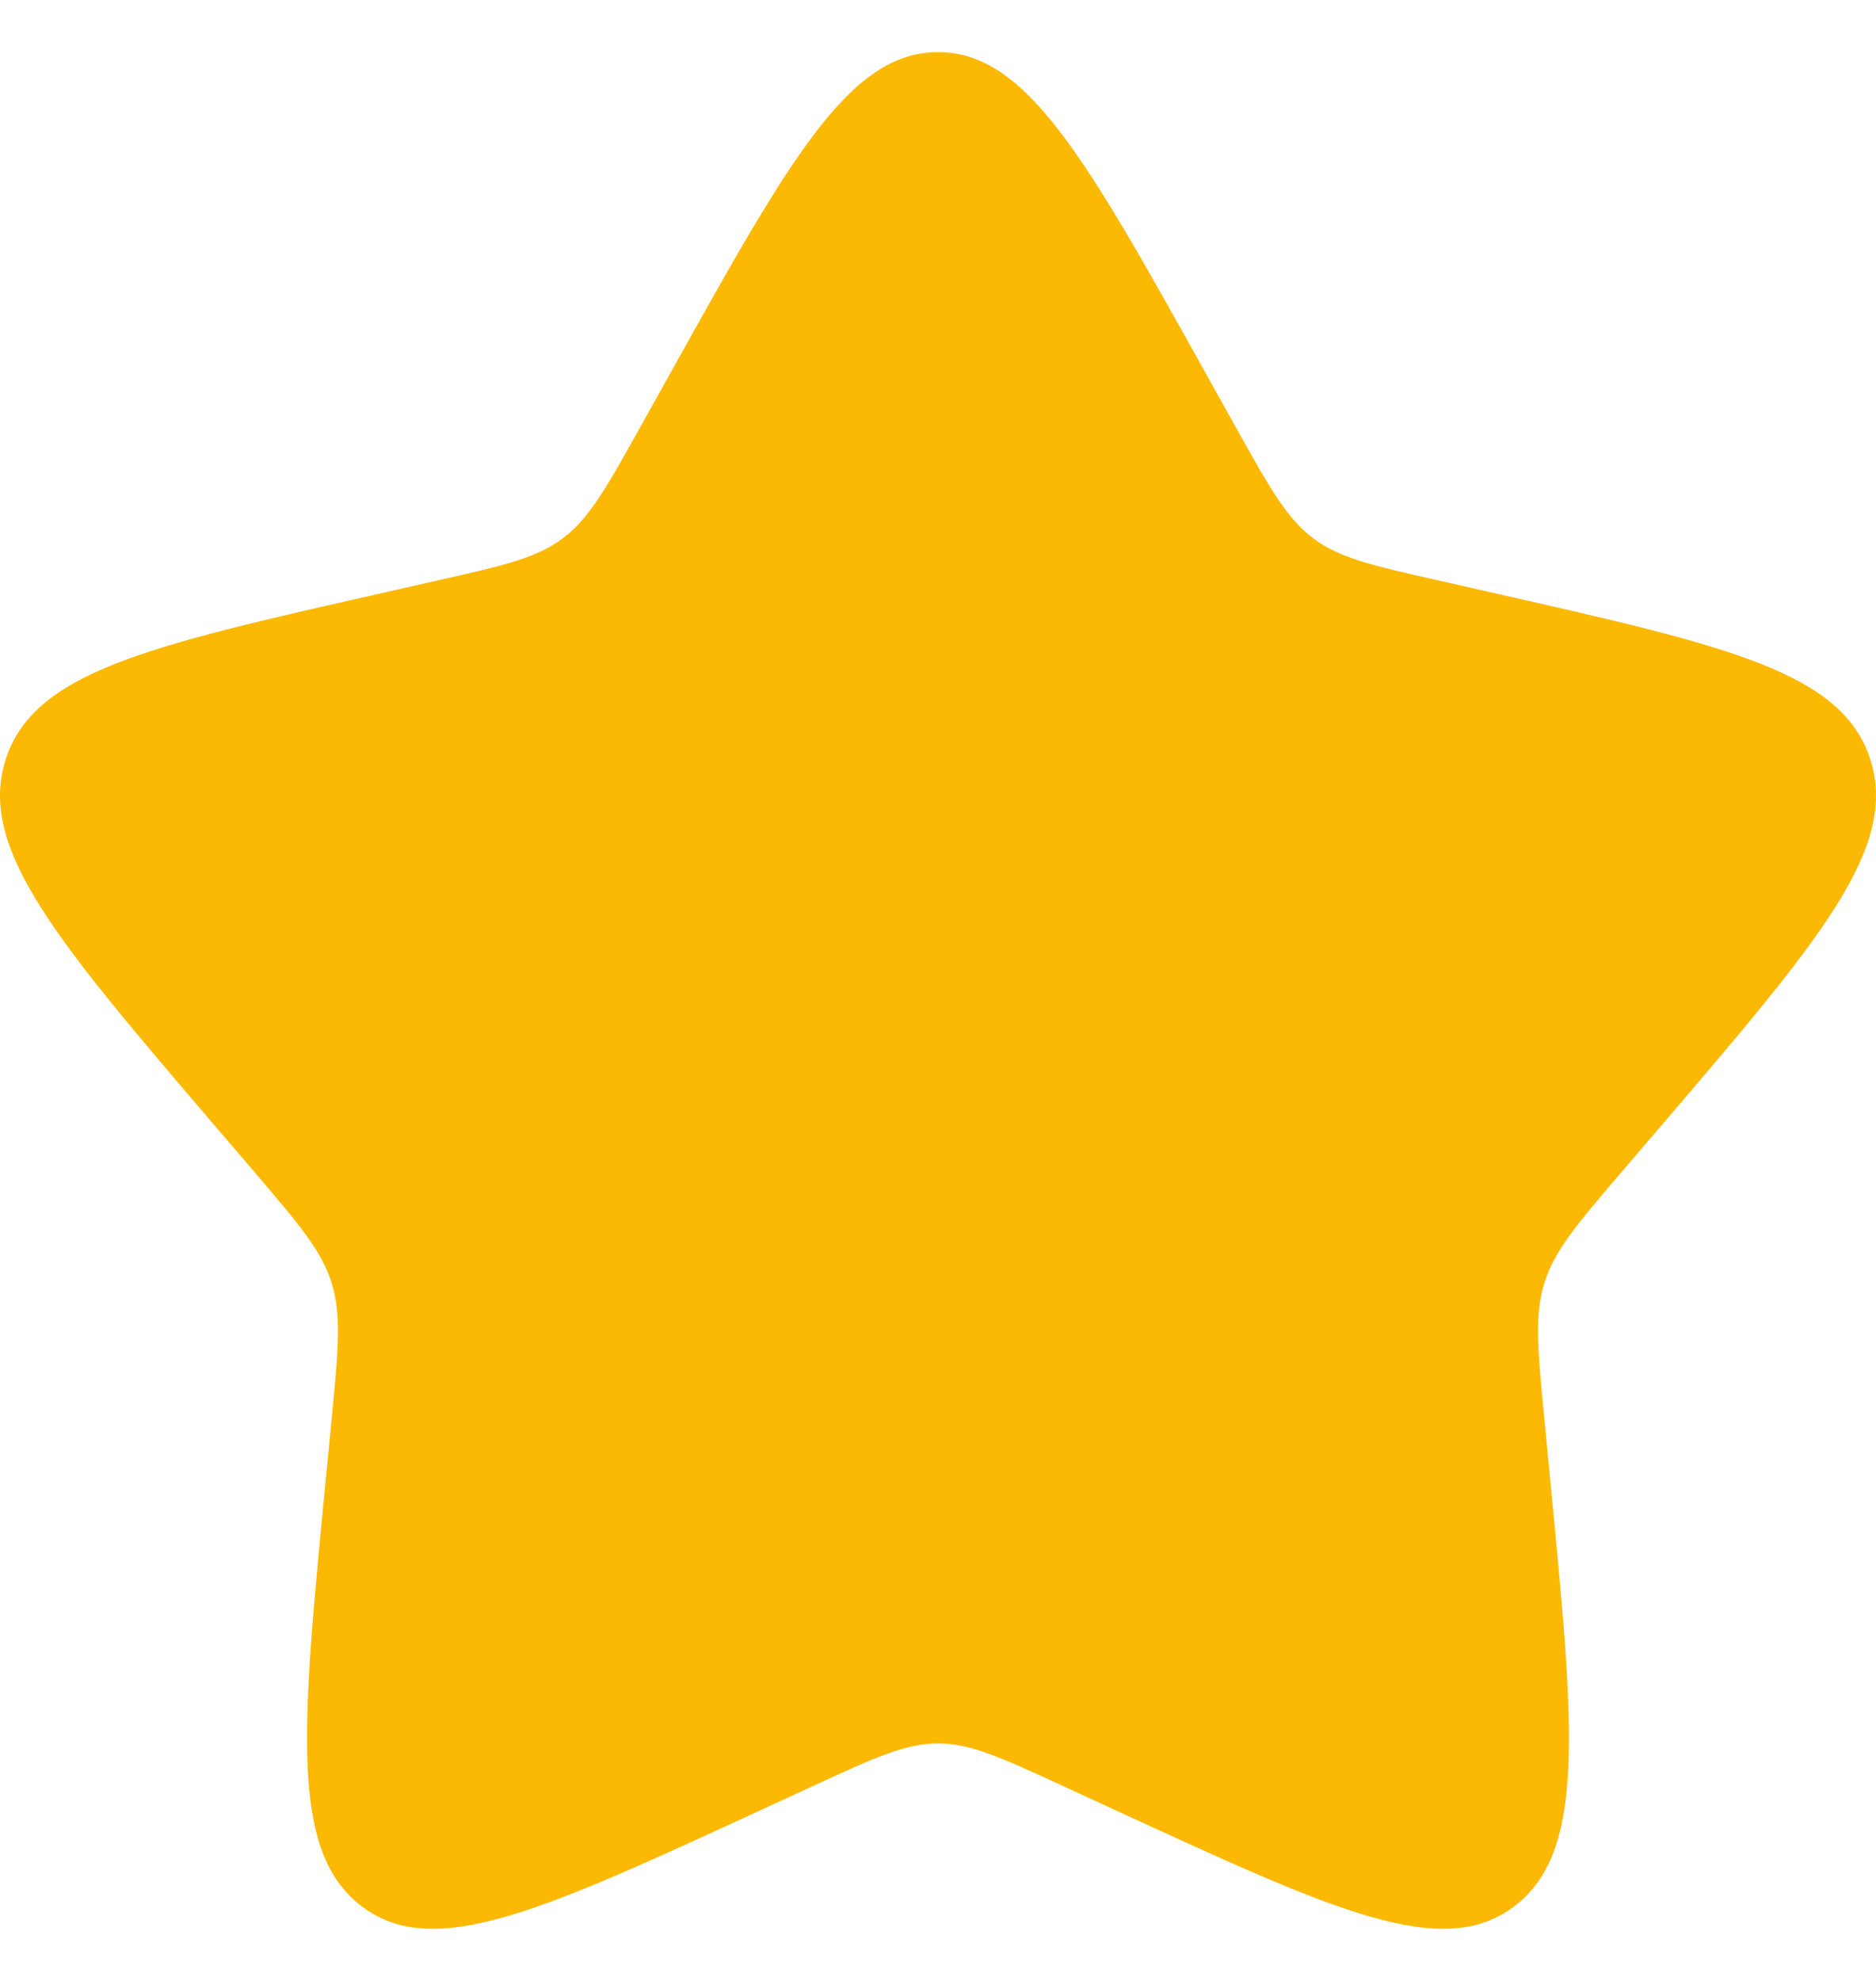 <svg width="18" height="19" viewBox="0 0 18 19" fill="none" xmlns="http://www.w3.org/2000/svg">
<path d="M6.438 3.568C7.578 1.523 8.148 0.5 9 0.5C9.852 0.5 10.422 1.523 11.562 3.568L11.857 4.097C12.181 4.678 12.343 4.968 12.596 5.16C12.848 5.352 13.163 5.423 13.792 5.565L14.364 5.695C16.578 6.196 17.685 6.446 17.948 7.293C18.212 8.14 17.457 9.022 15.948 10.787L15.557 11.243C15.129 11.745 14.914 11.996 14.818 12.306C14.721 12.616 14.754 12.951 14.819 13.62L14.877 14.229C15.106 16.584 15.22 17.761 14.53 18.284C13.841 18.808 12.805 18.33 10.732 17.376L10.196 17.129C9.607 16.858 9.312 16.722 9 16.722C8.688 16.722 8.393 16.858 7.804 17.129L7.268 17.376C5.195 18.33 4.159 18.808 3.47 18.284C2.78 17.761 2.894 16.584 3.122 14.229L3.181 13.62C3.246 12.951 3.279 12.616 3.182 12.306C3.086 11.996 2.871 11.745 2.443 11.243L2.052 10.787C0.543 9.022 -0.212 8.14 0.052 7.293C0.315 6.446 1.422 6.196 3.636 5.695L4.208 5.565C4.837 5.423 5.152 5.352 5.404 5.16C5.657 4.968 5.819 4.678 6.143 4.097L6.438 3.568Z" fill="#FCB904"/>
</svg>
